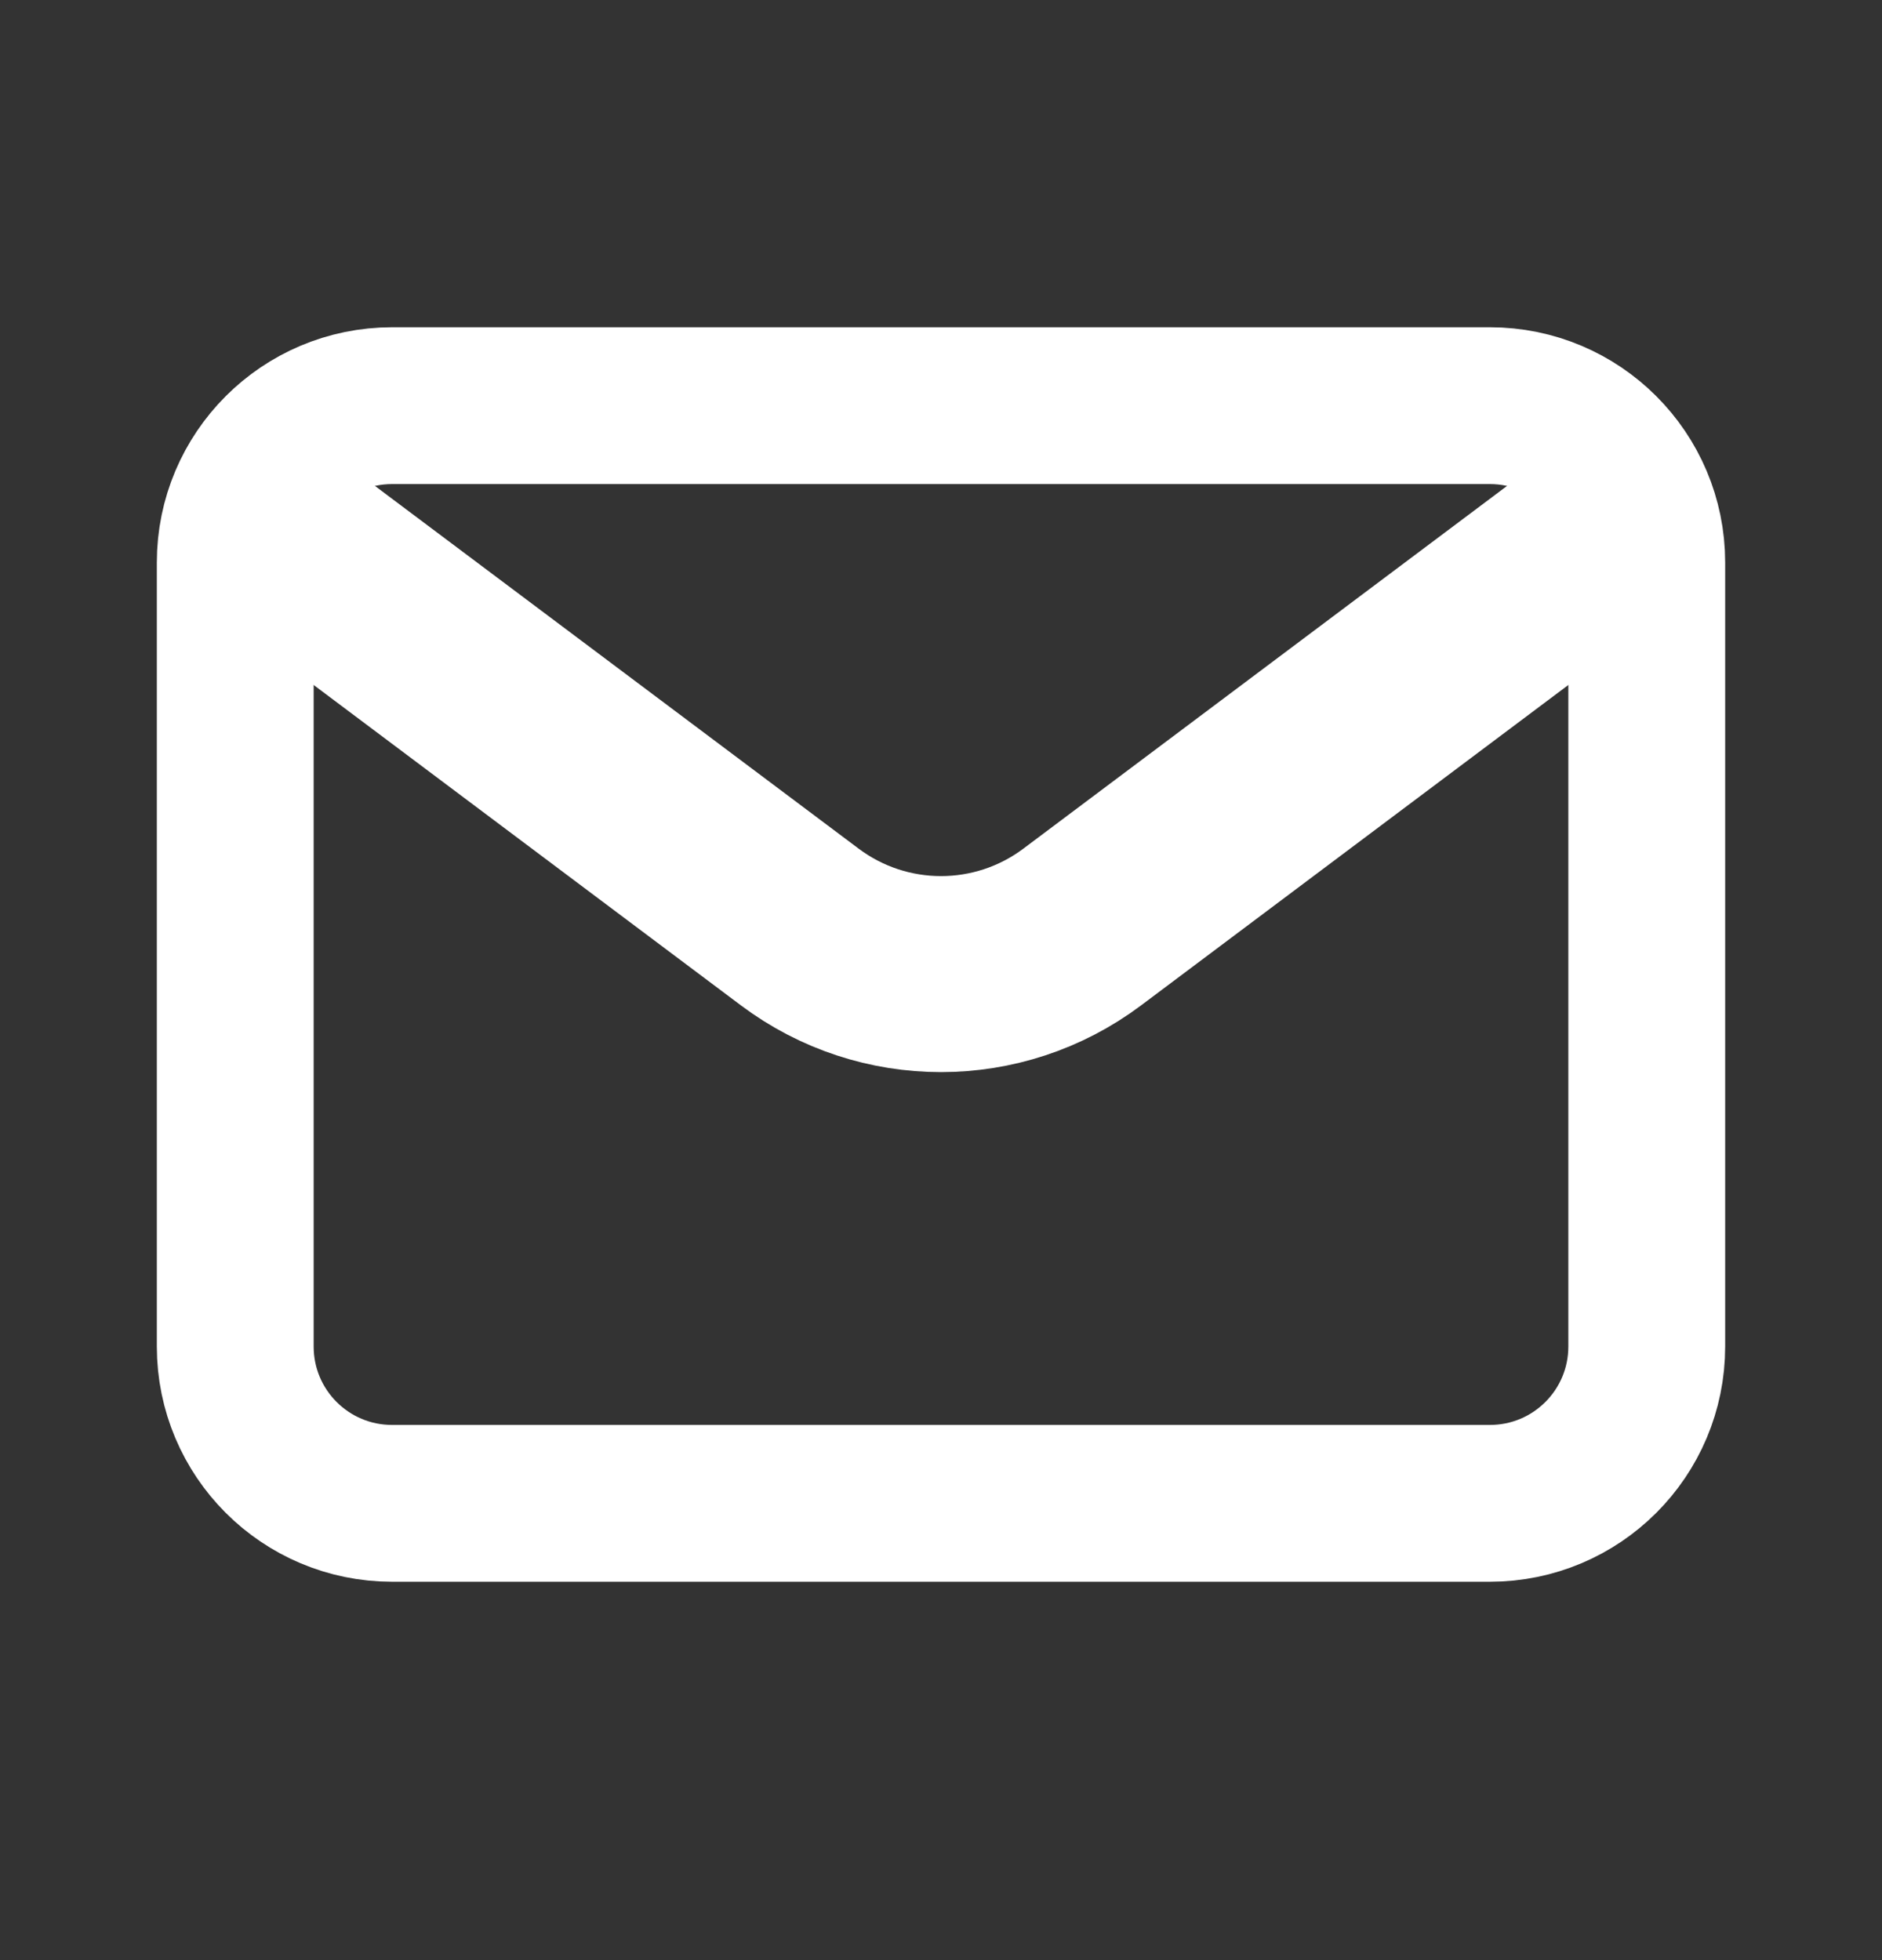 <svg width="24" height="25" viewBox="0 0 24 25" fill="none" xmlns="http://www.w3.org/2000/svg">
<rect x="0" y="0" width="24" height="25" fill="#333333" stroke="none"/>
<path d="M4 7.174L10.2 11.824C11.267 12.624 12.733 12.624 13.8 11.824L20 7.174" stroke="white" stroke-width="2.5" stroke-linecap="round" stroke-linejoin="round"/>
<path d="M19 5.174H5C3.895 5.174 3 6.07 3 7.174V17.174C3 18.279 3.895 19.174 5 19.174H19C20.105 19.174 21 18.279 21 17.174V7.174C21 6.07 20.105 5.174 19 5.174Z" stroke="white" stroke-width="2" stroke-linecap="round"/>
</svg>
